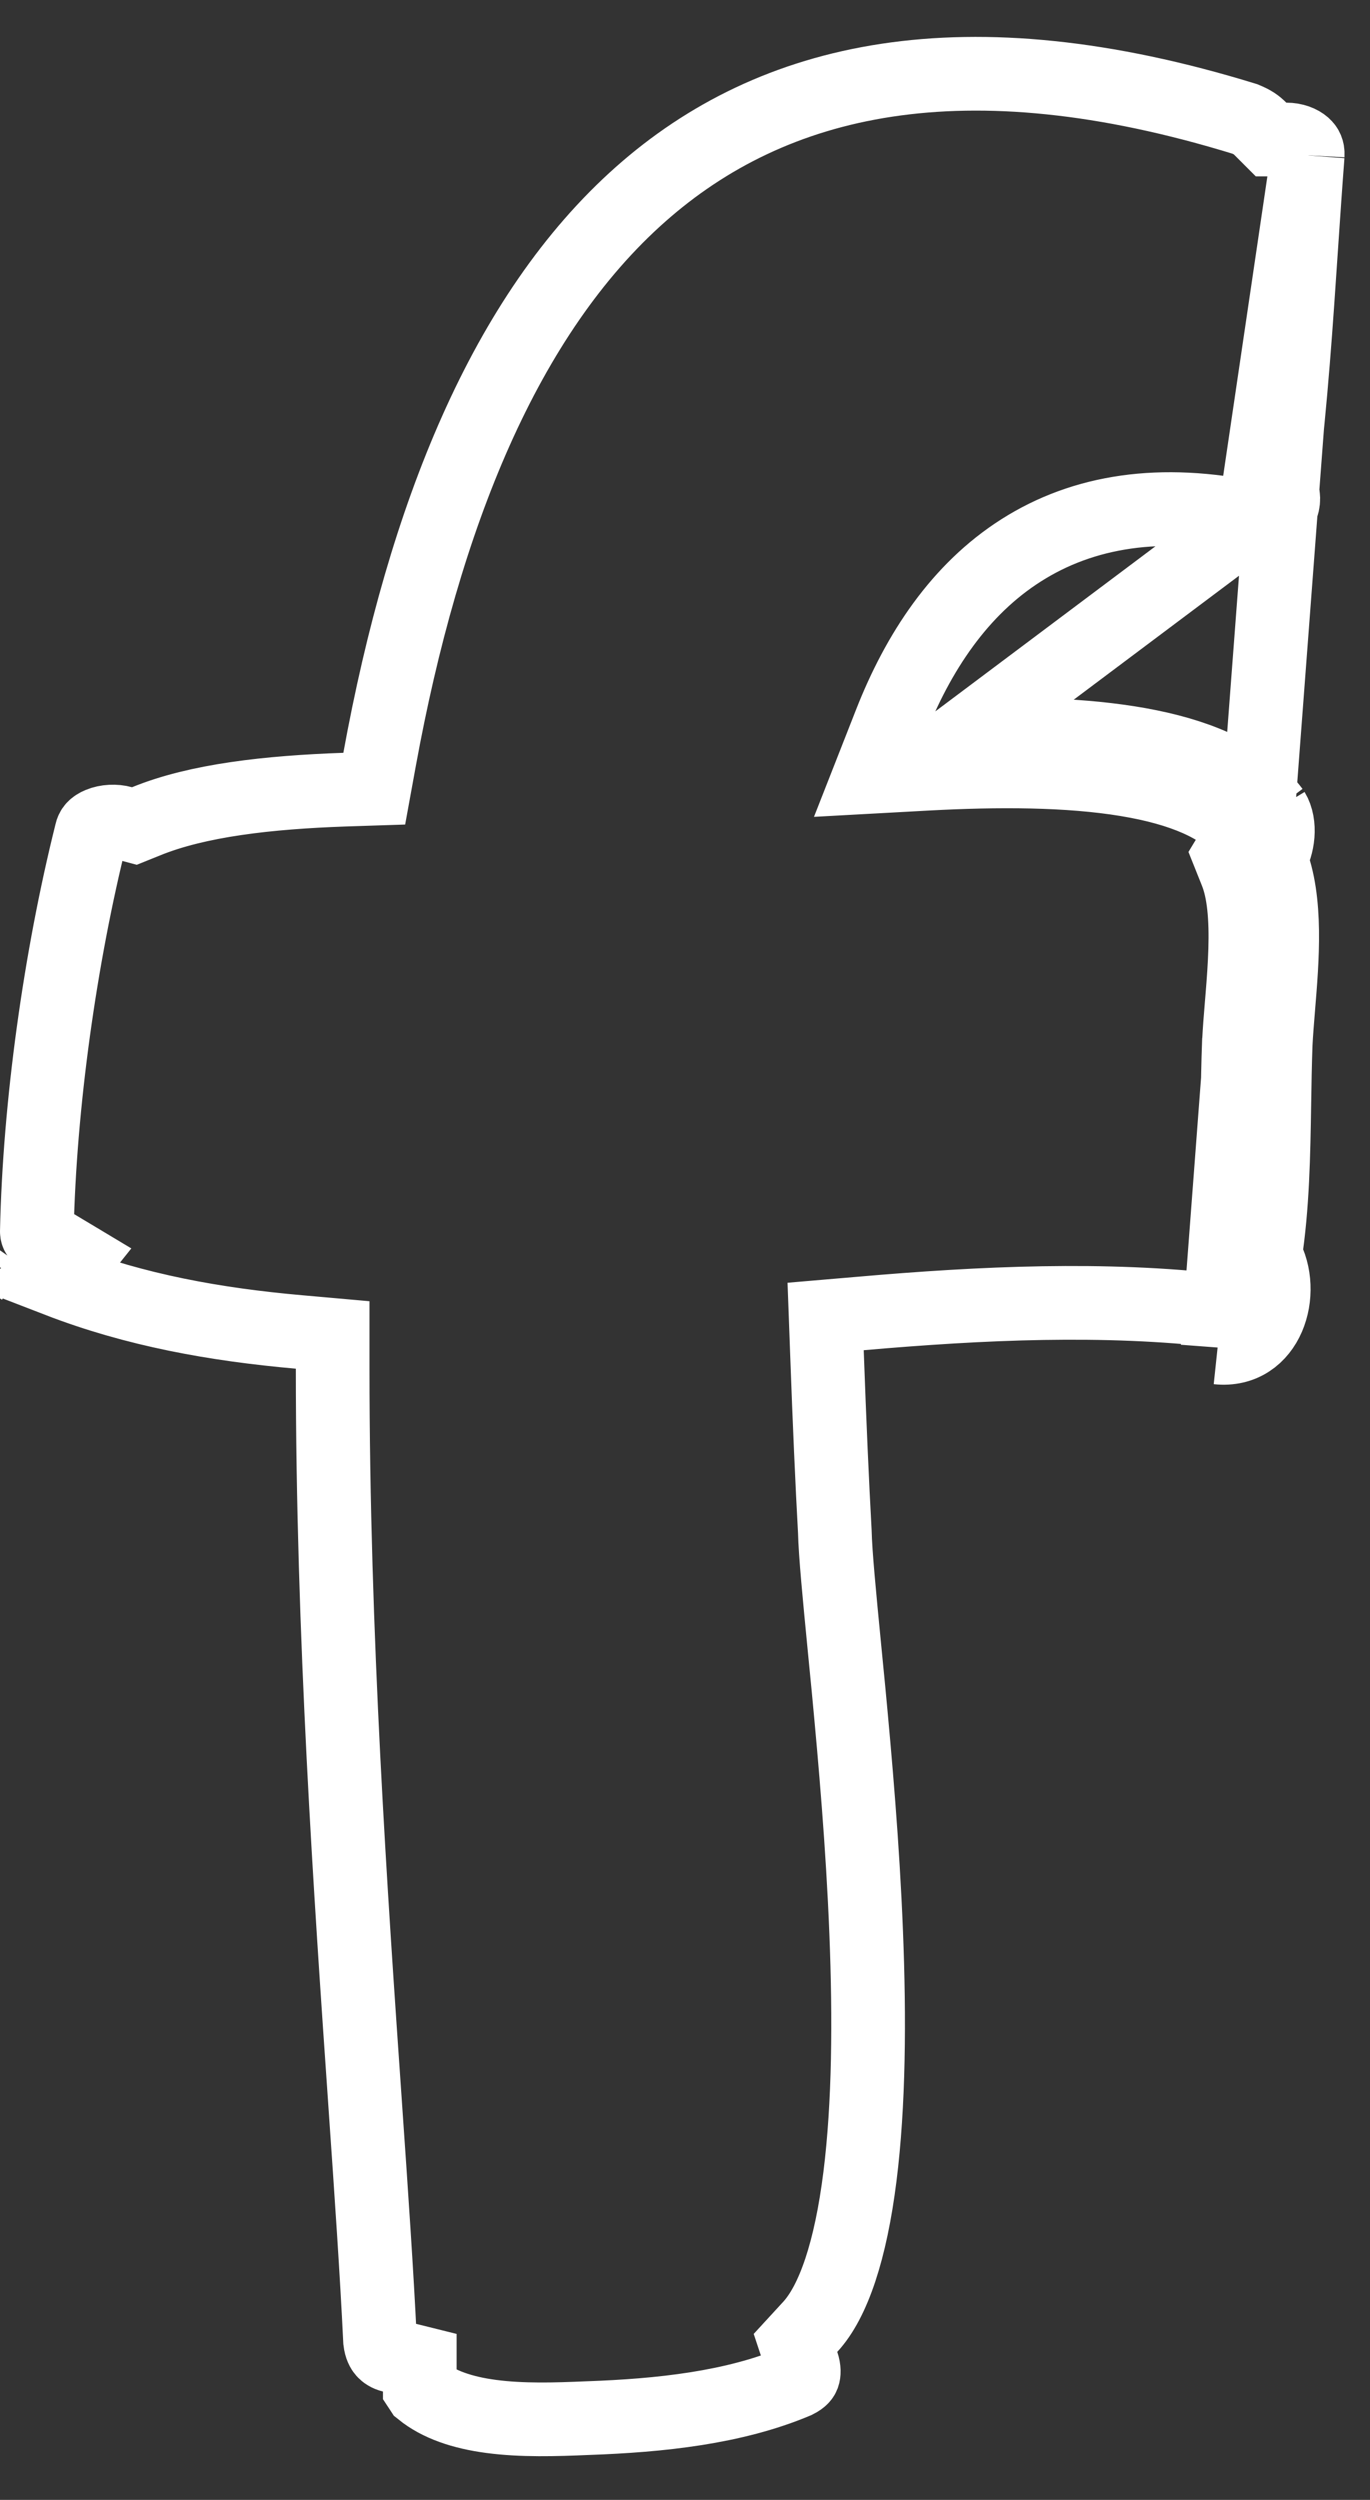 <svg viewBox="0 0 17 31" fill="none" xmlns="http://www.w3.org/2000/svg">
<rect x="0" y="0" width="17" height="31" fill="#333333" stroke="none"/>
<path d="M16.227 1.927L16.227 1.926C16.229 1.889 16.223 1.866 16.217 1.851C16.21 1.835 16.199 1.818 16.18 1.801C16.138 1.764 16.061 1.73 15.961 1.73H15.772L15.638 1.596C15.591 1.549 15.549 1.517 15.447 1.475C11.959 0.401 9.588 0.957 7.948 2.41C6.269 3.897 5.261 6.403 4.71 9.418L4.644 9.78L4.276 9.792C3.332 9.825 2.452 9.923 1.812 10.185L1.668 10.243L1.518 10.203C1.43 10.178 1.32 10.184 1.238 10.218C1.167 10.247 1.143 10.283 1.134 10.323L1.132 10.332L1.132 10.332C0.747 11.872 0.49 13.703 0.457 15.271C0.457 15.289 0.462 15.3 0.465 15.305C0.469 15.312 0.478 15.323 0.497 15.335L0.946 15.604L0.726 15.879C1.679 16.247 2.67 16.425 3.711 16.517L4.128 16.554V16.972C4.128 20.265 4.351 23.493 4.531 26.09C4.608 27.2 4.676 28.195 4.716 29.03C4.725 29.104 4.748 29.14 4.764 29.158C4.782 29.178 4.811 29.2 4.863 29.213L5.209 29.299V29.613C5.213 29.619 5.217 29.626 5.223 29.635C5.225 29.638 5.227 29.642 5.229 29.645C5.442 29.817 5.734 29.917 6.095 29.965C6.48 30.016 6.892 30.003 7.29 29.986L7.292 29.986C8.196 29.954 9.107 29.857 9.877 29.533C9.916 29.514 9.937 29.497 9.947 29.486C9.958 29.475 9.963 29.465 9.967 29.455C9.975 29.432 9.981 29.383 9.956 29.309L9.871 29.053L10.054 28.854C10.342 28.542 10.556 27.907 10.671 26.989C10.783 26.098 10.791 25.035 10.748 23.963C10.706 22.895 10.613 21.833 10.529 20.948C10.511 20.76 10.493 20.578 10.476 20.405C10.416 19.785 10.366 19.277 10.359 18.989C10.326 18.397 10.293 17.642 10.261 16.76L10.245 16.325L10.678 16.288C12.193 16.156 13.704 16.087 15.159 16.256M16.227 1.927L15.109 16.71M16.227 1.927C16.199 2.289 16.175 2.652 16.15 3.016C16.085 3.99 16.019 4.97 15.901 5.937L15.89 6.029L15.915 6.118C15.938 6.198 15.917 6.293 15.861 6.358C15.818 6.407 15.734 6.464 15.562 6.43M16.227 1.927L15.562 6.43M15.159 16.256C15.16 16.256 15.161 16.256 15.162 16.256L15.109 16.71M15.159 16.256C15.158 16.256 15.158 16.256 15.157 16.256L15.109 16.71M15.159 16.256C15.214 16.261 15.238 16.249 15.251 16.241C15.268 16.229 15.294 16.204 15.316 16.152C15.366 16.038 15.357 15.886 15.302 15.79L15.223 15.651L15.247 15.493C15.336 14.919 15.345 14.328 15.355 13.715C15.359 13.455 15.363 13.191 15.373 12.924L15.374 12.918L15.374 12.918C15.381 12.774 15.394 12.616 15.407 12.458C15.41 12.425 15.412 12.393 15.415 12.361C15.431 12.168 15.445 11.973 15.451 11.78C15.463 11.384 15.435 11.053 15.34 10.816L15.256 10.606L15.373 10.412C15.376 10.406 15.382 10.394 15.388 10.375C15.394 10.356 15.398 10.336 15.399 10.317C15.4 10.306 15.4 10.297 15.399 10.29M15.109 16.71C15.732 16.776 15.961 16.022 15.699 15.563C15.792 14.956 15.803 14.315 15.813 13.689C15.817 13.436 15.821 13.186 15.83 12.941C15.837 12.806 15.849 12.656 15.862 12.498C15.912 11.893 15.973 11.167 15.764 10.647C15.863 10.483 15.896 10.221 15.797 10.057M15.399 10.29C15.411 10.304 15.421 10.317 15.432 10.331L15.797 10.057M15.399 10.29C15.399 10.285 15.399 10.28 15.398 10.278C15.397 10.271 15.397 10.278 15.405 10.292L15.797 10.057M15.399 10.29C15.154 9.998 14.683 9.784 13.978 9.668C13.257 9.549 12.387 9.547 11.496 9.595L10.786 9.634L11.046 8.972C11.394 8.083 11.911 7.307 12.672 6.824C13.443 6.334 14.406 6.182 15.562 6.43M15.797 10.057C15.173 9.225 13.605 9.066 11.974 9.117L15.559 6.43C15.56 6.43 15.561 6.43 15.562 6.43M0.262 15.727C0.245 15.748 0.231 15.772 0.22 15.797L0.262 15.727ZM0.262 15.727L0.141 15.63C0.176 15.667 0.216 15.699 0.262 15.727Z" stroke="white" stroke-width="0.914"/>
</svg>
